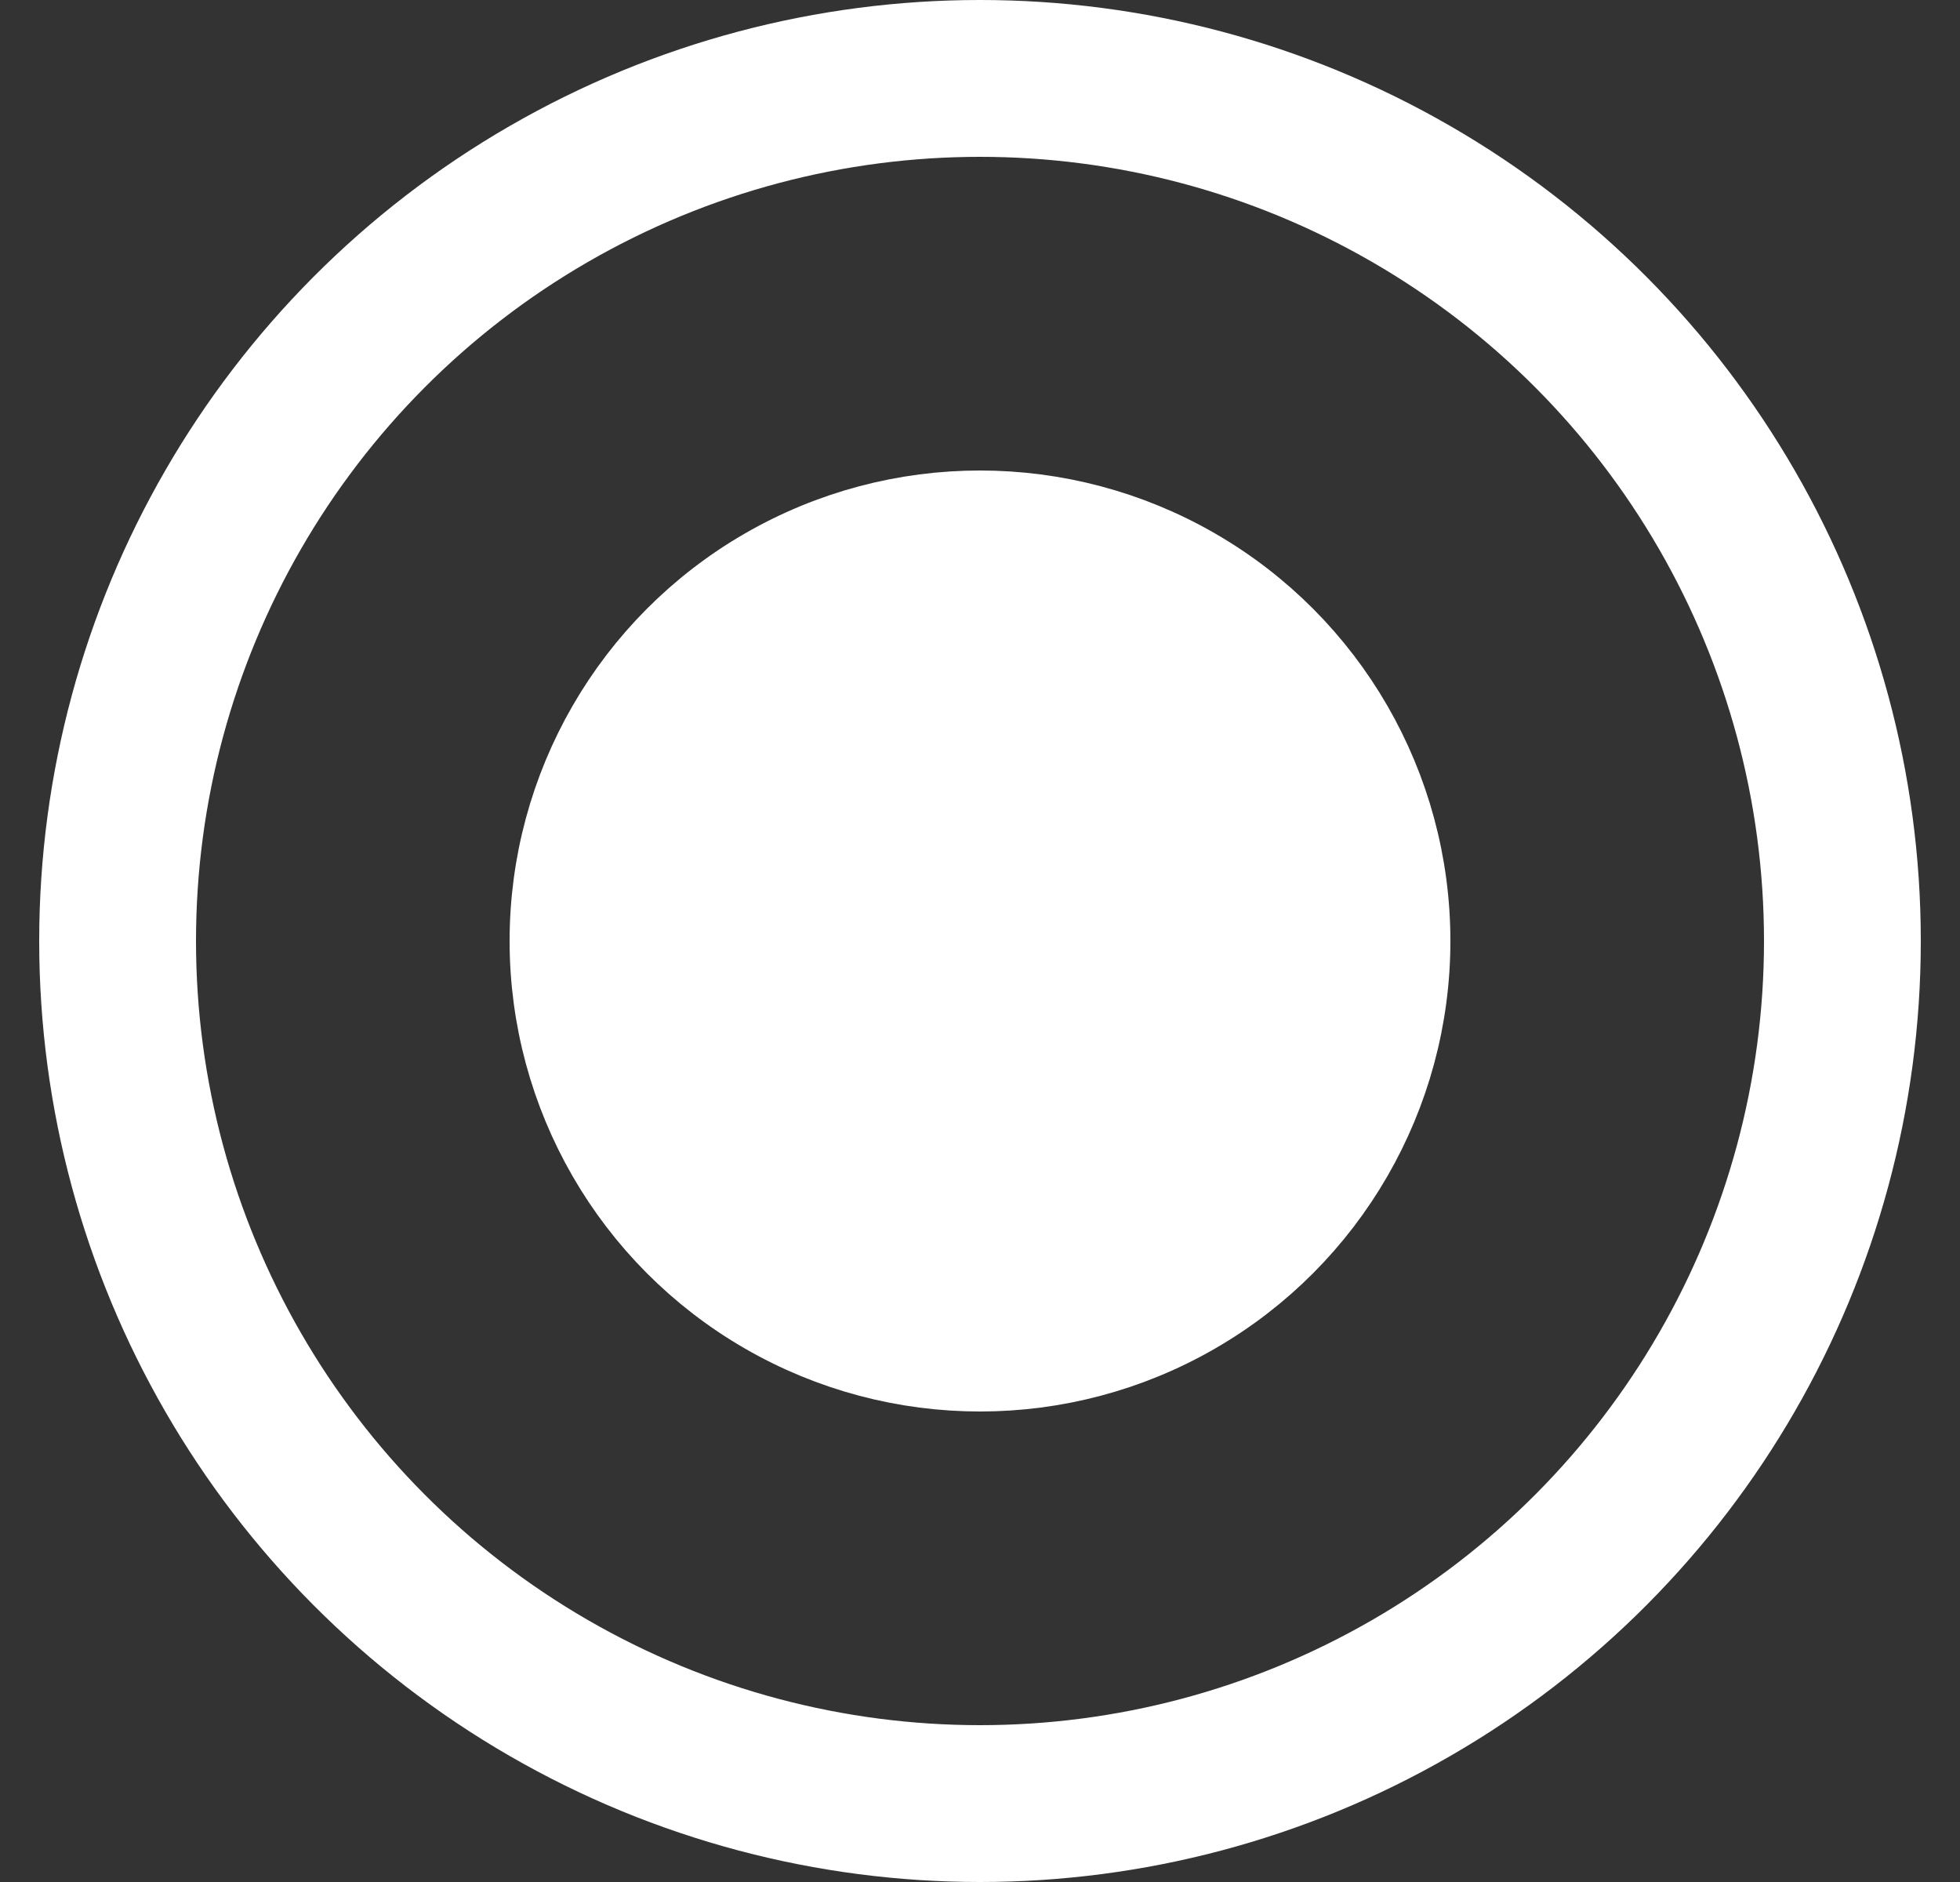 <svg viewBox="0 0 25 24" fill="none" xmlns="http://www.w3.org/2000/svg">
<rect x="0" y="0" width="25" height="24" fill="#333333" stroke="none"/>
<circle cx="12.5" cy="12" r="11" stroke="white" stroke-width="2"/>
<circle cx="12.5" cy="12" r="5.5" fill="white" stroke="white"/>
</svg>
